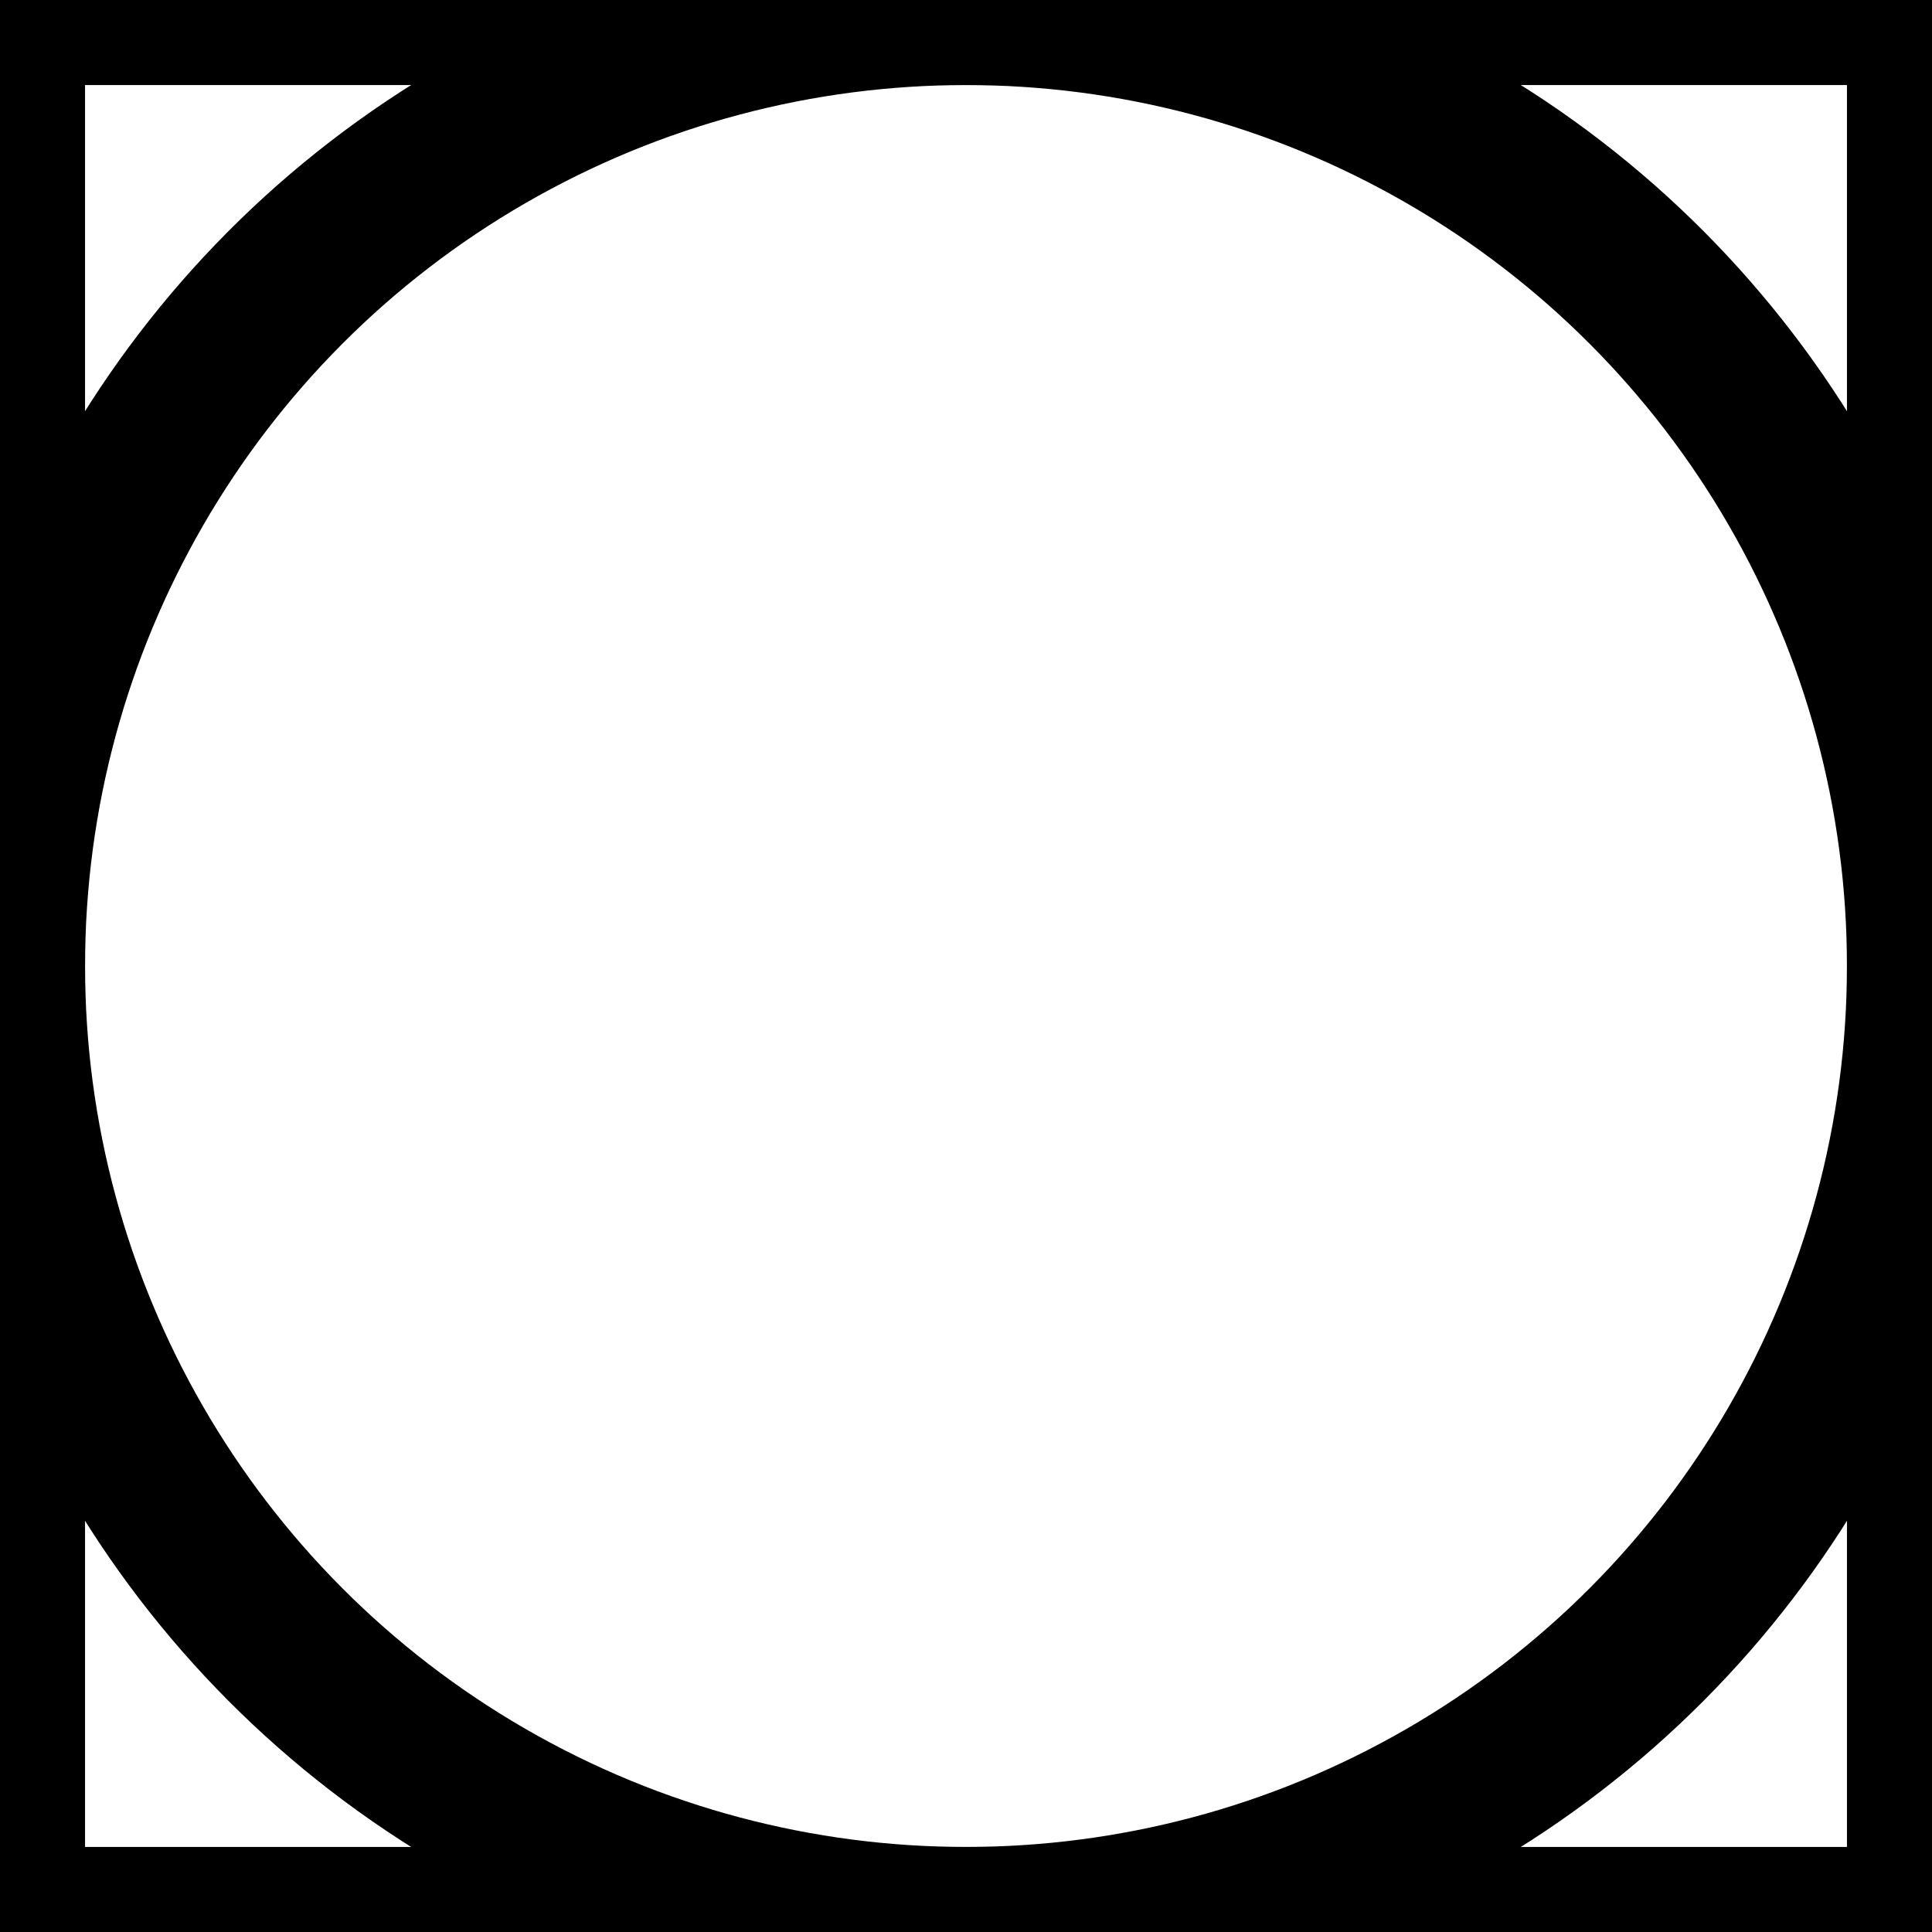 <?xml version="1.0" encoding="UTF-8"?><!DOCTYPE svg PUBLIC "-//W3C//DTD SVG 1.1//EN" "http://www.w3.org/Graphics/SVG/1.1/DTD/svg11.dtd"><svg xmlns="http://www.w3.org/2000/svg" xmlns:xlink="http://www.w3.org/1999/xlink" version="1.1" width="193px" height="193px" viewBox="-0.031 -0.031 12.062 12.062"><defs vector-effect="non-scaling-stroke"/><g><g id="cell-oOu39tjR-YF0TBfccq2Z-125" layer="Symbol"><ellipse cx="0" cy="0" rx="6" ry="6" fill="none" stroke="rgb(0, 0, 0)" pointer-events="all" vector-effect="non-scaling-stroke" transform="translate(6 6)"/></g><g id="cell-mzvdPyqCJ3TTrmNESO2I-1" layer="Symbol"><path fill="none" stroke="rgb(0, 0, 0)" pointer-events="all" d="M 0 0 L 12 0 L 12 12 L 0 12 z" vector-effect="non-scaling-stroke"/></g></g></svg>